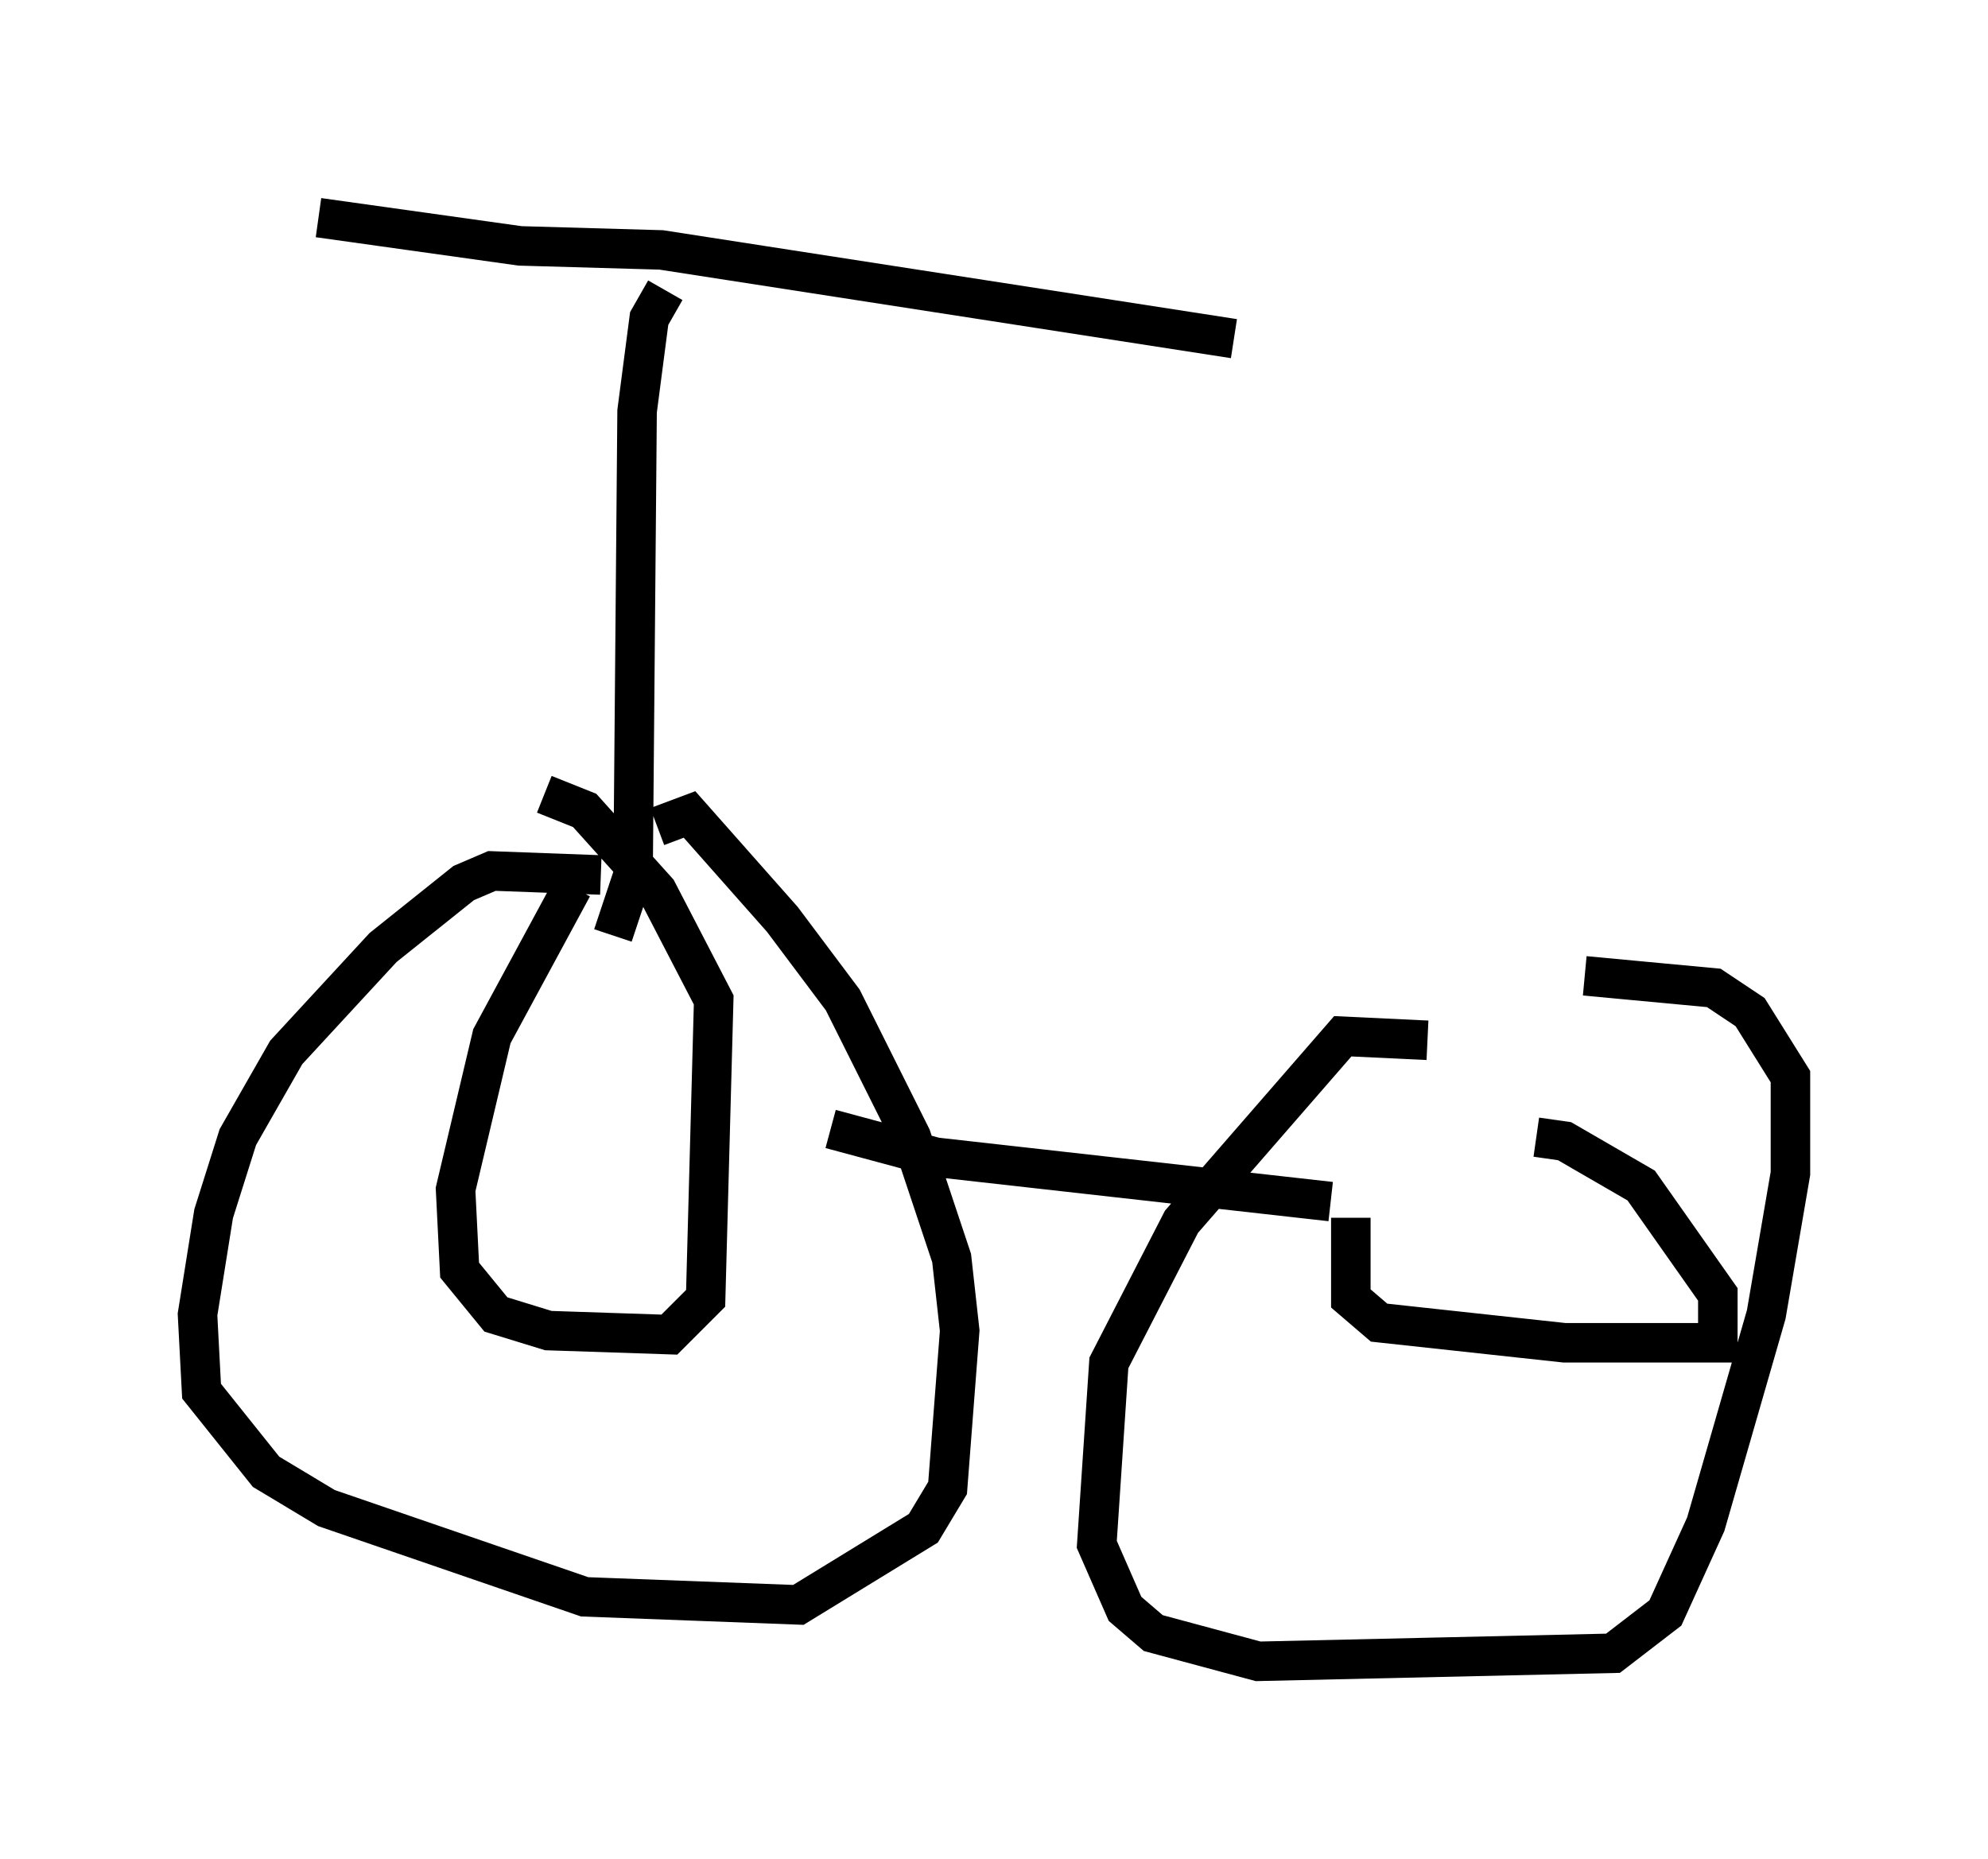 <?xml version="1.0" encoding="utf-8" ?>
<svg baseProfile="full" height="47.057" version="1.1" width="50.323" xmlns="http://www.w3.org/2000/svg" xmlns:ev="http://www.w3.org/2001/xml-events" xmlns:xlink="http://www.w3.org/1999/xlink"><defs /><rect fill="white" height="47.057" width="50.323" x="0" y="0" /><path d="M6.633, 5 m1.429, 0.51 l5.104, 0.715 3.573, 0.102 l14.496, 2.246 m-14.394, -1.225 l-0.408, 0.715 -0.306, 2.348 l-0.102, 11.74 -0.51, 1.531 m-0.306, -1.531 l-2.756, -0.102 -0.715, 0.306 l-2.042, 1.633 -2.45, 2.654 l-1.225, 2.144 -0.613, 1.94 l-0.408, 2.552 0.102, 1.94 l1.633, 2.042 1.531, 0.919 l6.533, 2.246 5.41, 0.204 l3.165, -1.94 0.613, -1.021 l0.306, -3.981 -0.204, -1.838 l-1.021, -3.063 -1.735, -3.471 l-1.531, -2.042 -2.348, -2.654 l-0.817, 0.306 m-2.144, 1.531 l-2.042, 3.777 -0.919, 3.879 l0.102, 2.042 0.919, 1.123 l1.327, 0.408 3.063, 0.102 l0.919, -0.919 0.204, -7.554 l-1.429, -2.756 -1.838, -2.042 l-1.021, -0.408 m7.248, 8.473 l2.654, 0.715 10.004, 1.123 m2.45, -4.083 l-2.144, -0.102 -4.083, 4.696 l-1.838, 3.573 -0.306, 4.594 l0.715, 1.633 0.715, 0.613 l2.654, 0.715 8.983, -0.204 l1.327, -1.021 1.021, -2.246 l1.531, -5.308 0.613, -3.573 l0.0, -2.45 -1.021, -1.633 l-0.919, -0.613 -3.267, -0.306 m-5.921, 6.125 l0.0, 2.042 0.715, 0.613 l4.696, 0.51 3.879, 0.0 l0.0, -1.225 -1.94, -2.756 l-1.94, -1.123 -0.715, -0.102 " fill="none" stroke="black" stroke-width="1" /></svg>